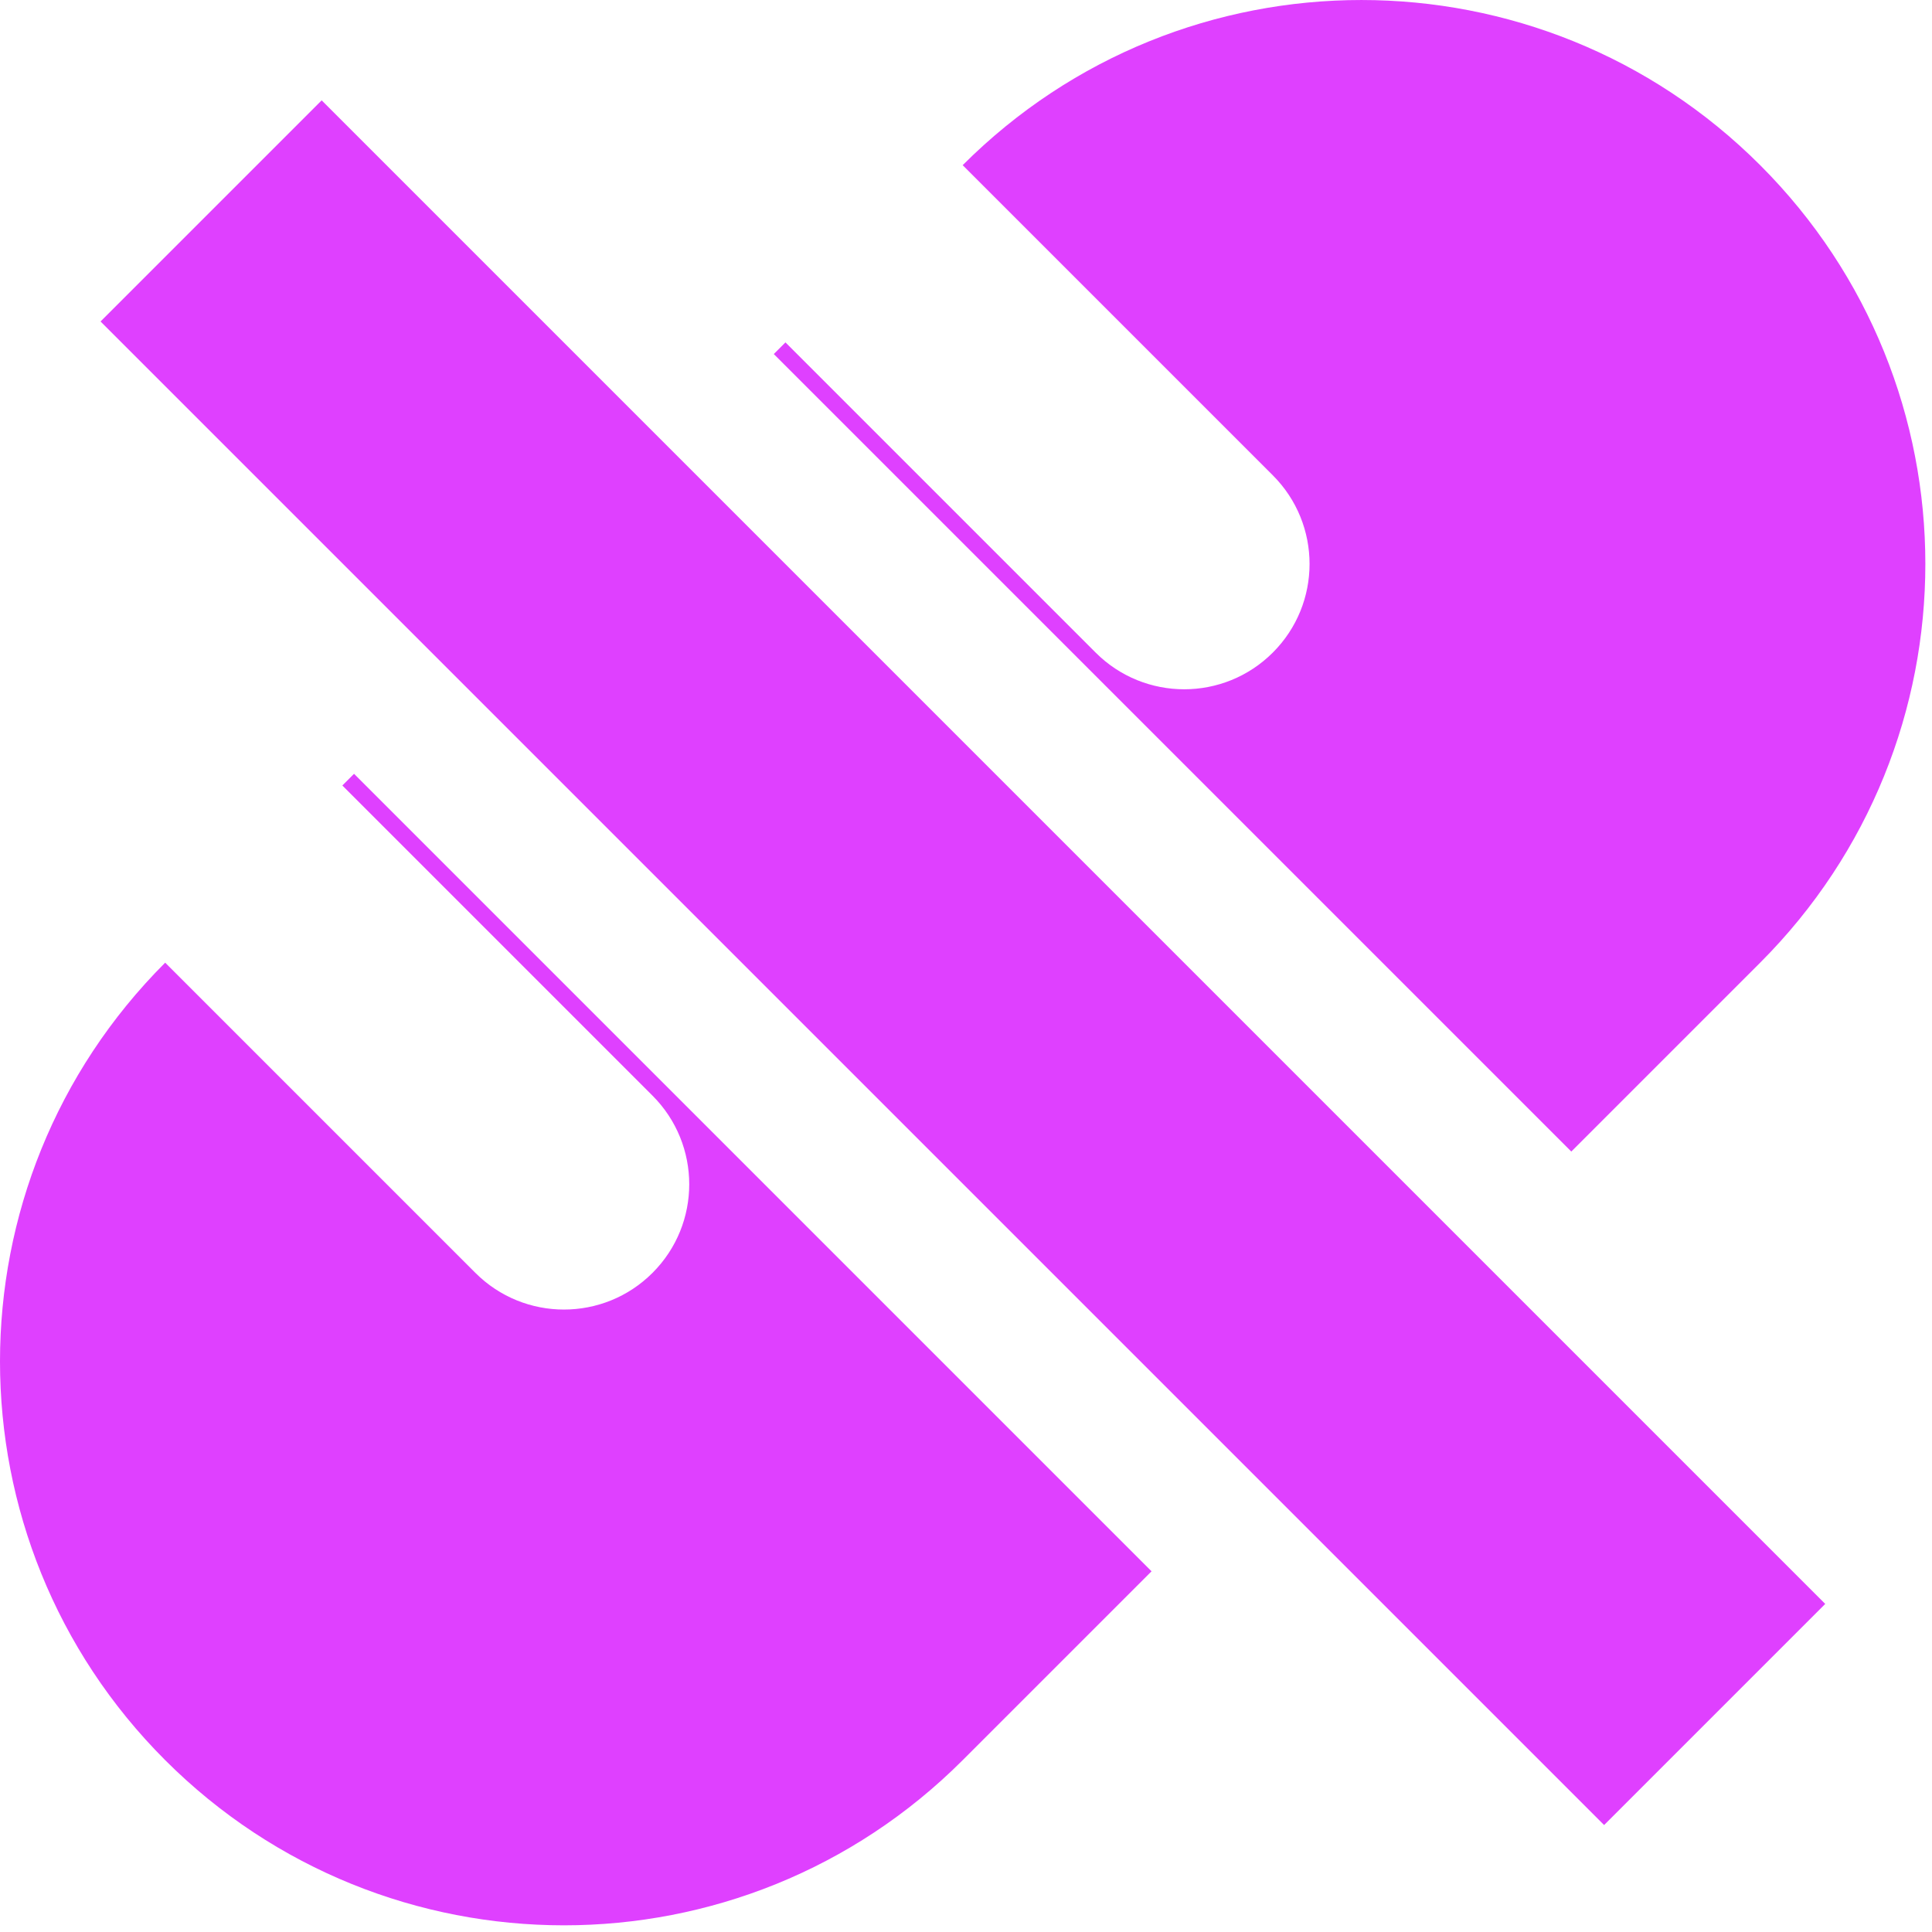 <?xml version="1.0" encoding="utf-8"?>
<!-- Generator: Adobe Illustrator 17.0.0, SVG Export Plug-In . SVG Version: 6.00 Build 0)  -->
<!DOCTYPE svg PUBLIC "-//W3C//DTD SVG 1.1//EN" "http://www.w3.org/Graphics/SVG/1.1/DTD/svg11.dtd">
<svg version="1.1" id="Ebene_1" xmlns="http://www.w3.org/2000/svg" xmlns:xlink="http://www.w3.org/1999/xlink" x="0px" y="0px"
	 width="512px" height="512px" viewBox="0 0 512 512" enable-background="new 0 0 512 512" xml:space="preserve">
<rect x="213.677" y="-26.672" transform="matrix(-0.707 0.707 -0.707 -0.707 615.917 255.127)" fill="#DF40FF" width="82.886" height="563.592"/>
<g>
	<path fill="#DF40FF" d="M290.349,172.935L208.153,90.74l-3.089,3.089l211.344,211.344l50.055-50.055
		c58.366-58.366,58.366-152.991,0-211.344c-58.365-58.353-152.991-58.366-211.344,0l82.195,82.195
		c12.976,12.976,12.976,34.002,0,46.965C324.338,185.911,303.312,185.911,290.349,172.935z"/>
	<path fill="#DF40FF" d="M93.824,205.068l-3.097,3.097l82.196,82.195c12.975,12.976,12.975,34.002,0,46.965
		c-12.964,12.963-33.99,12.963-46.953-0.013l-82.195-82.195c-58.366,58.366-58.366,152.991,0,211.344
		c58.366,58.354,152.991,58.366,211.344,0l50.05-50.05L93.824,205.068z"/>
</g>
</svg>
